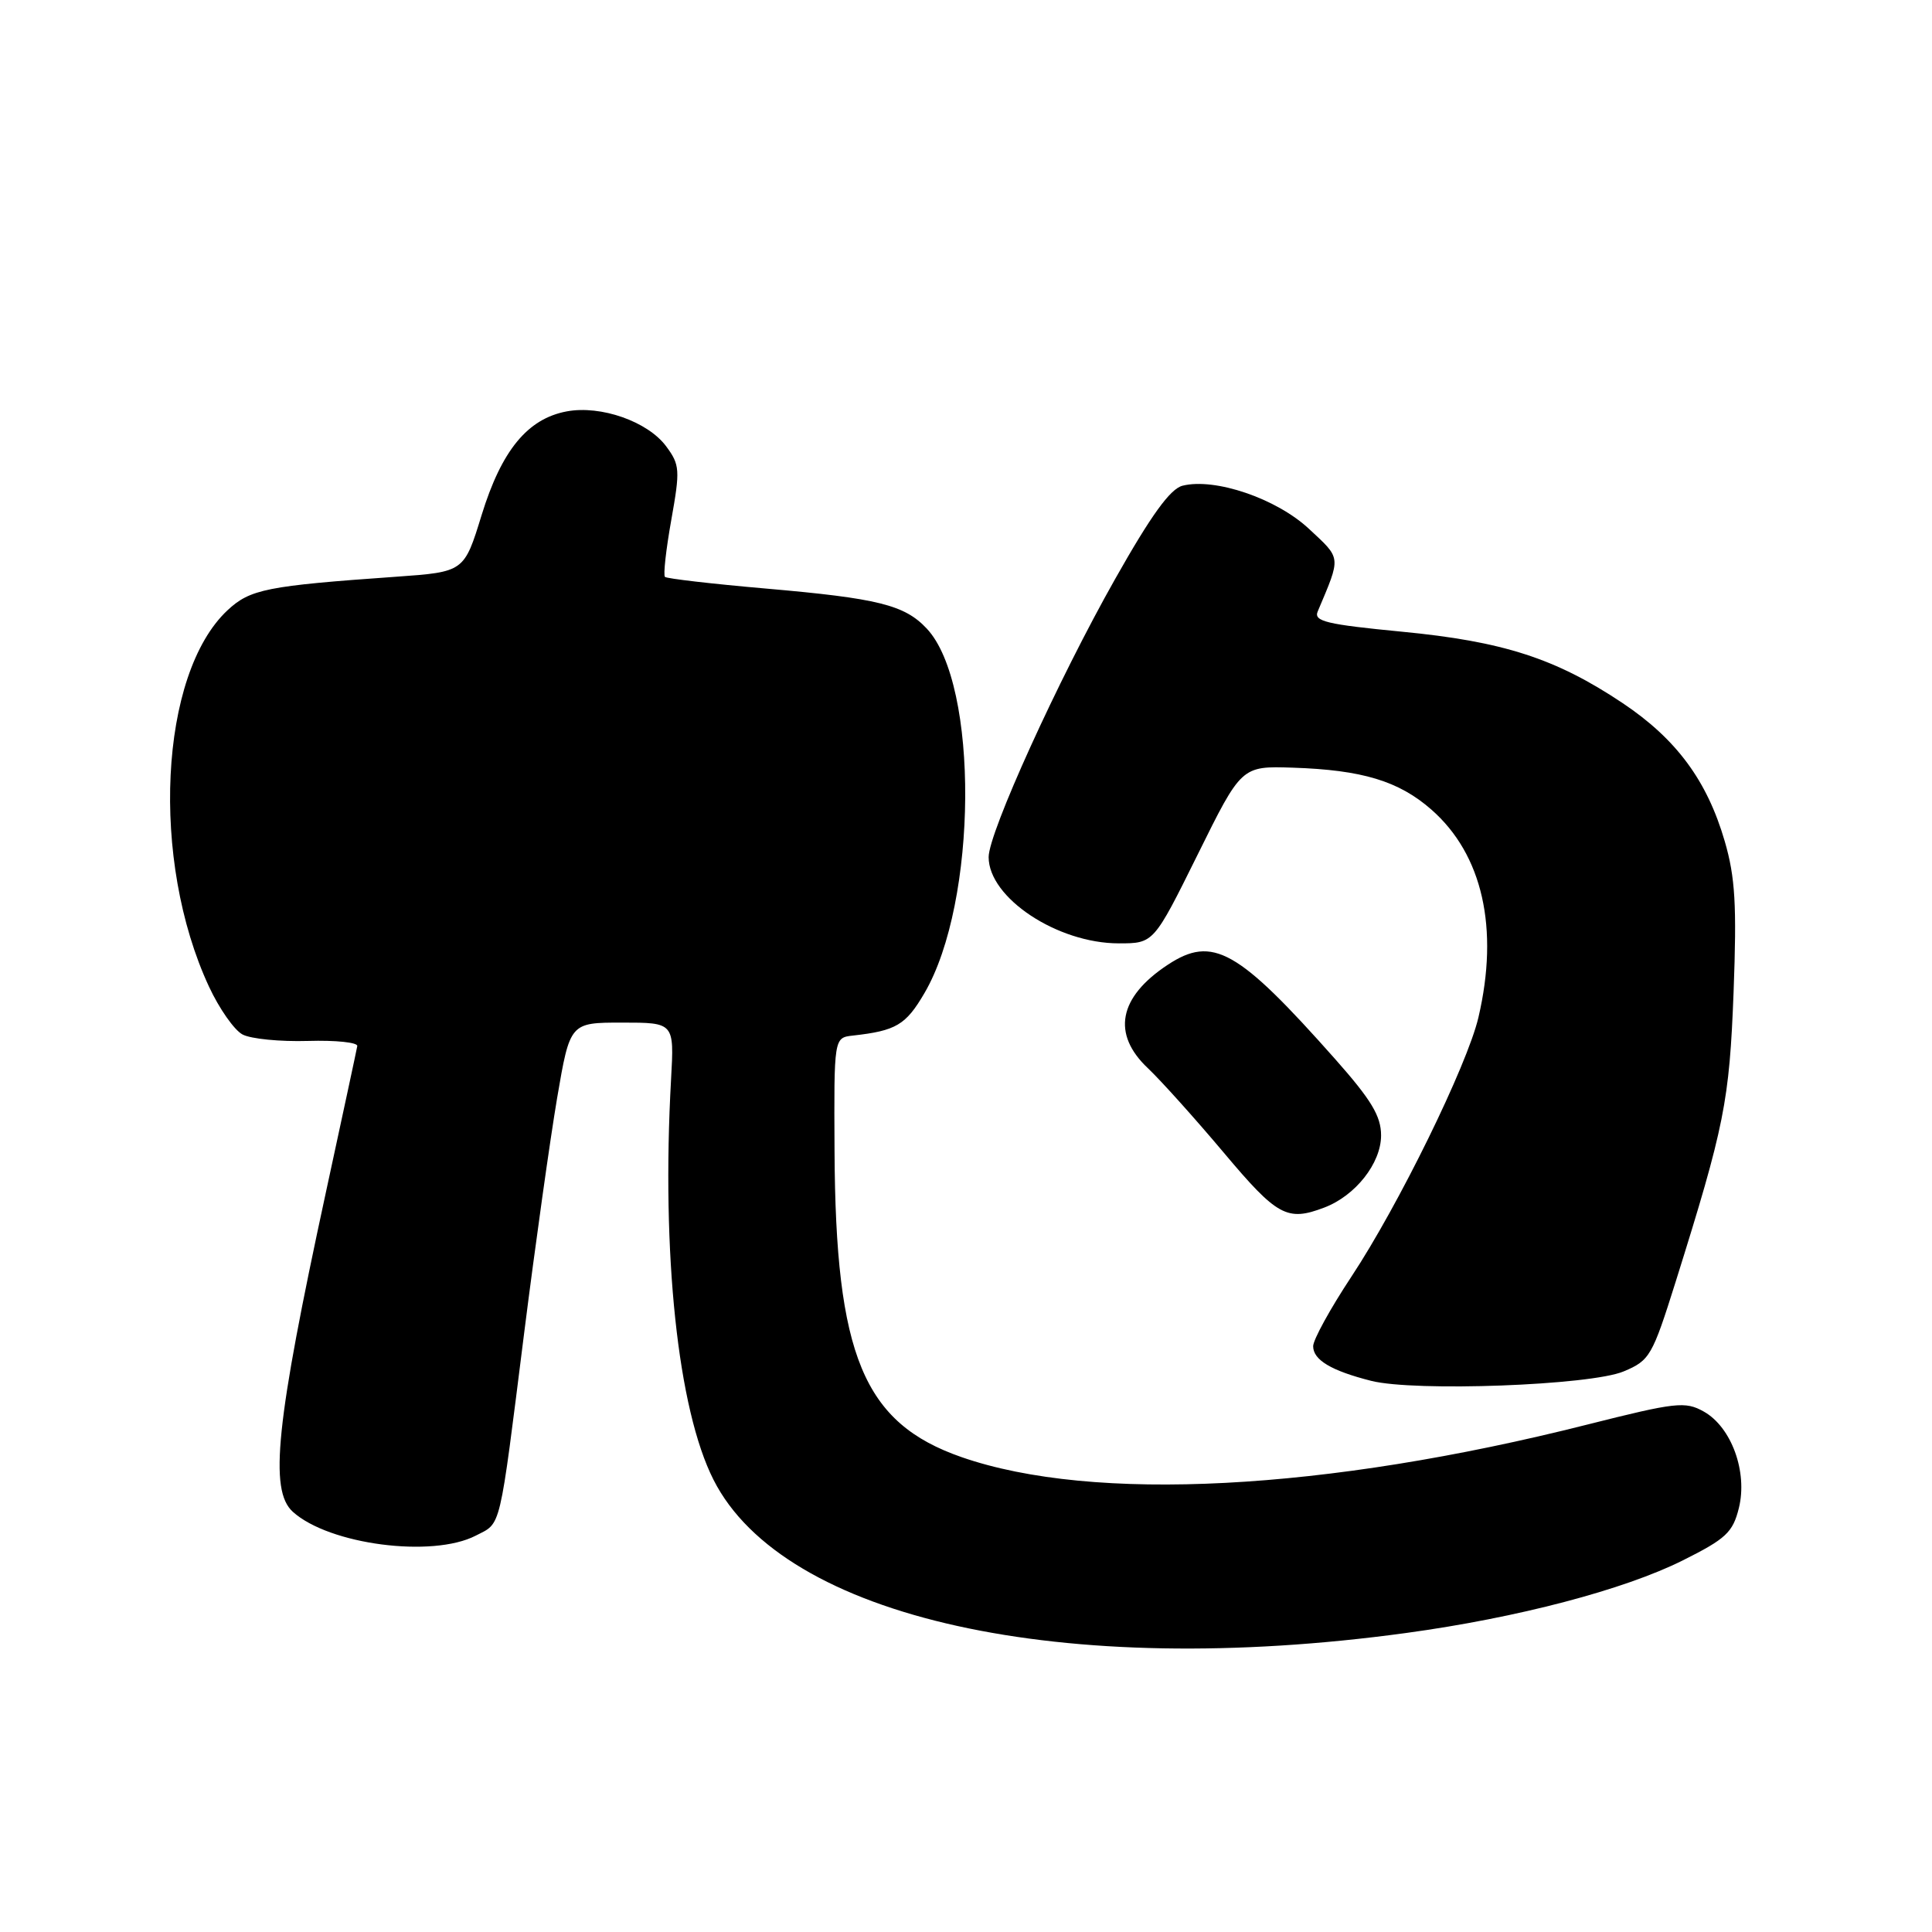 <?xml version="1.0" encoding="UTF-8" standalone="no"?>
<!DOCTYPE svg PUBLIC "-//W3C//DTD SVG 1.1//EN" "http://www.w3.org/Graphics/SVG/1.1/DTD/svg11.dtd" >
<svg xmlns="http://www.w3.org/2000/svg" xmlns:xlink="http://www.w3.org/1999/xlink" version="1.1" viewBox="0 0 256 256">
 <g >
 <path fill="currentColor"
d=" M 186.31 216.38 C 201.06 214.37 215.21 210.65 223.00 206.75 C 228.70 203.90 229.61 203.05 230.41 199.82 C 231.59 195.04 229.43 189.10 225.76 187.04 C 223.30 185.66 222.08 185.80 210.30 188.77 C 175.59 197.54 144.86 199.14 127.42 193.08 C 114.42 188.56 110.71 179.64 110.58 152.50 C 110.50 137.50 110.50 137.50 113.00 137.22 C 118.74 136.58 120.02 135.82 122.49 131.60 C 129.55 119.55 129.74 90.68 122.80 83.29 C 119.86 80.15 116.33 79.28 101.52 77.99 C 94.38 77.37 88.34 76.67 88.11 76.44 C 87.87 76.20 88.25 72.81 88.95 68.89 C 90.13 62.27 90.09 61.59 88.27 59.14 C 85.83 55.85 79.62 53.67 75.10 54.51 C 69.90 55.48 66.46 59.68 63.82 68.24 C 61.50 75.78 61.50 75.78 52.50 76.42 C 35.32 77.63 33.14 78.07 30.14 80.87 C 21.11 89.32 19.90 114.01 27.70 130.75 C 29.05 133.65 31.04 136.49 32.13 137.07 C 33.23 137.66 37.13 138.04 40.81 137.93 C 44.49 137.82 47.43 138.13 47.34 138.61 C 47.26 139.10 45.38 147.82 43.18 158.00 C 36.56 188.59 35.64 197.46 38.80 200.32 C 43.61 204.67 57.29 206.45 63.04 203.48 C 66.47 201.71 66.10 203.24 69.47 176.50 C 70.93 164.95 72.89 151.00 73.82 145.50 C 75.53 135.50 75.53 135.50 82.43 135.50 C 89.34 135.50 89.34 135.50 88.92 143.00 C 87.63 166.14 89.81 186.75 94.55 196.09 C 103.84 214.43 140.77 222.60 186.31 216.38 Z  M 215.14 181.72 C 218.61 180.27 218.94 179.68 222.03 169.85 C 228.52 149.14 229.15 145.98 229.71 131.42 C 230.14 119.95 229.93 116.26 228.54 111.48 C 226.20 103.43 222.12 97.92 215.00 93.16 C 206.14 87.24 199.17 84.99 185.73 83.70 C 175.79 82.74 174.05 82.33 174.60 81.03 C 177.72 73.63 177.77 74.11 173.44 70.07 C 169.14 66.06 160.99 63.28 156.69 64.36 C 155.06 64.77 152.53 68.27 147.76 76.72 C 140.21 90.07 131.00 110.33 131.00 113.57 C 131.00 118.97 140.11 125.00 148.25 125.00 C 152.87 125.00 152.87 125.00 158.69 113.25 C 164.50 101.50 164.50 101.50 171.29 101.72 C 180.50 102.02 185.35 103.49 189.67 107.28 C 196.45 113.23 198.66 123.01 195.90 134.81 C 194.42 141.14 185.30 159.75 179.07 169.16 C 176.28 173.38 174.00 177.52 174.00 178.38 C 174.00 180.20 176.40 181.63 181.69 182.97 C 187.47 184.43 210.76 183.57 215.14 181.72 Z  M 175.47 160.01 C 179.61 158.44 183.00 154.13 183.00 150.45 C 183.00 147.89 181.71 145.75 176.93 140.35 C 164.02 125.79 160.69 123.91 154.73 127.84 C 148.21 132.14 147.28 137.01 152.12 141.56 C 153.83 143.18 158.35 148.21 162.17 152.75 C 169.24 161.16 170.55 161.88 175.47 160.01 Z "/>
</g>
</svg>
